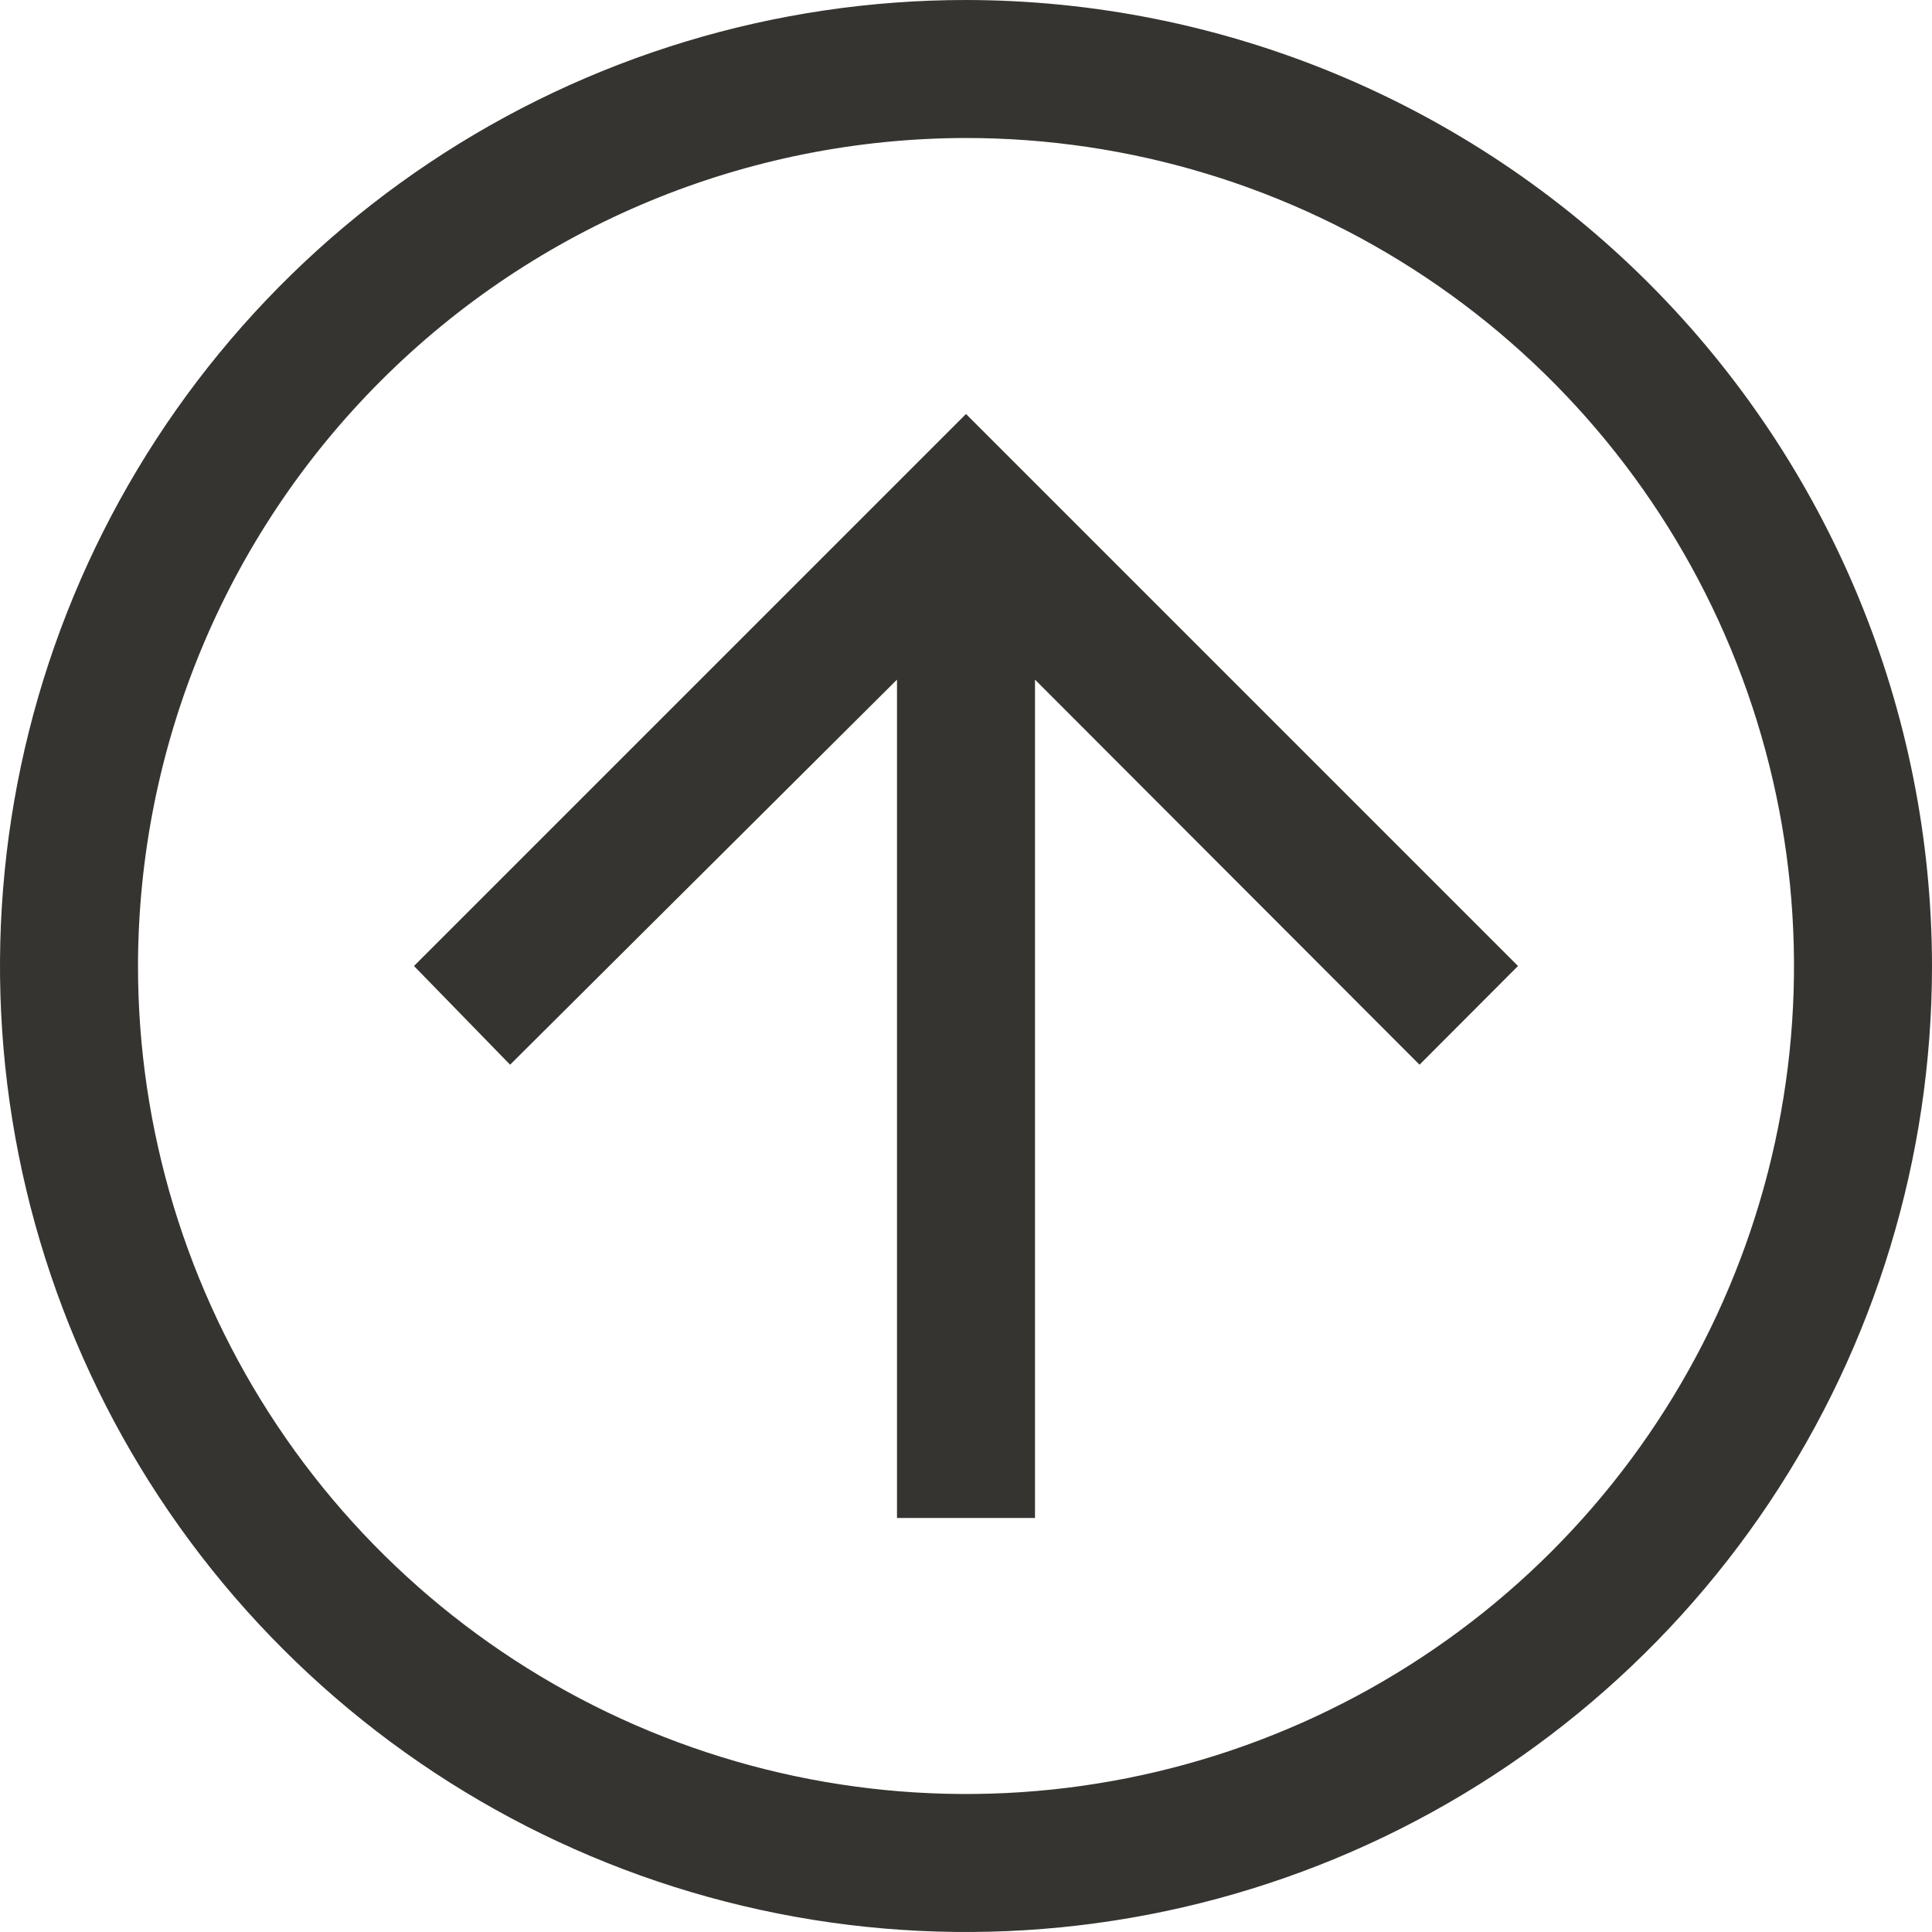 <svg width="35" height="35" viewBox="0 0 35 35" fill="none" xmlns="http://www.w3.org/2000/svg">
<path d="M35 17.5C35 20.961 33.974 24.345 32.051 27.223C30.128 30.1 27.395 32.343 24.197 33.668C20.999 34.992 17.481 35.339 14.086 34.664C10.691 33.989 7.573 32.322 5.126 29.874C2.678 27.427 1.012 24.309 0.336 20.914C-0.339 17.519 0.008 14.001 1.332 10.803C2.657 7.605 4.9 4.872 7.778 2.949C10.655 1.026 14.039 -7.15256e-06 17.5 -7.15256e-06C22.14 0.005 26.588 1.851 29.869 5.131C33.149 8.412 34.995 12.86 35 17.5ZM2.5 17.5C2.5 20.467 3.38 23.367 5.028 25.834C6.676 28.3 9.019 30.223 11.76 31.358C14.501 32.493 17.517 32.791 20.426 32.212C23.336 31.633 26.009 30.204 28.107 28.107C30.204 26.009 31.633 23.336 32.212 20.426C32.791 17.517 32.493 14.501 31.358 11.76C30.223 9.019 28.3 6.676 25.834 5.028C23.367 3.38 20.467 2.5 17.5 2.5C13.523 2.505 9.711 4.086 6.899 6.899C4.086 9.711 2.505 13.523 2.5 17.5Z" fill="#353430"/>
<path d="M7.5 17.5L9.241 19.288L16.25 12.312L16.25 27.5H18.75L18.75 12.312L25.716 19.288L27.5 17.5L17.5 7.5L7.5 17.5Z" fill="#353430"/>
</svg>
